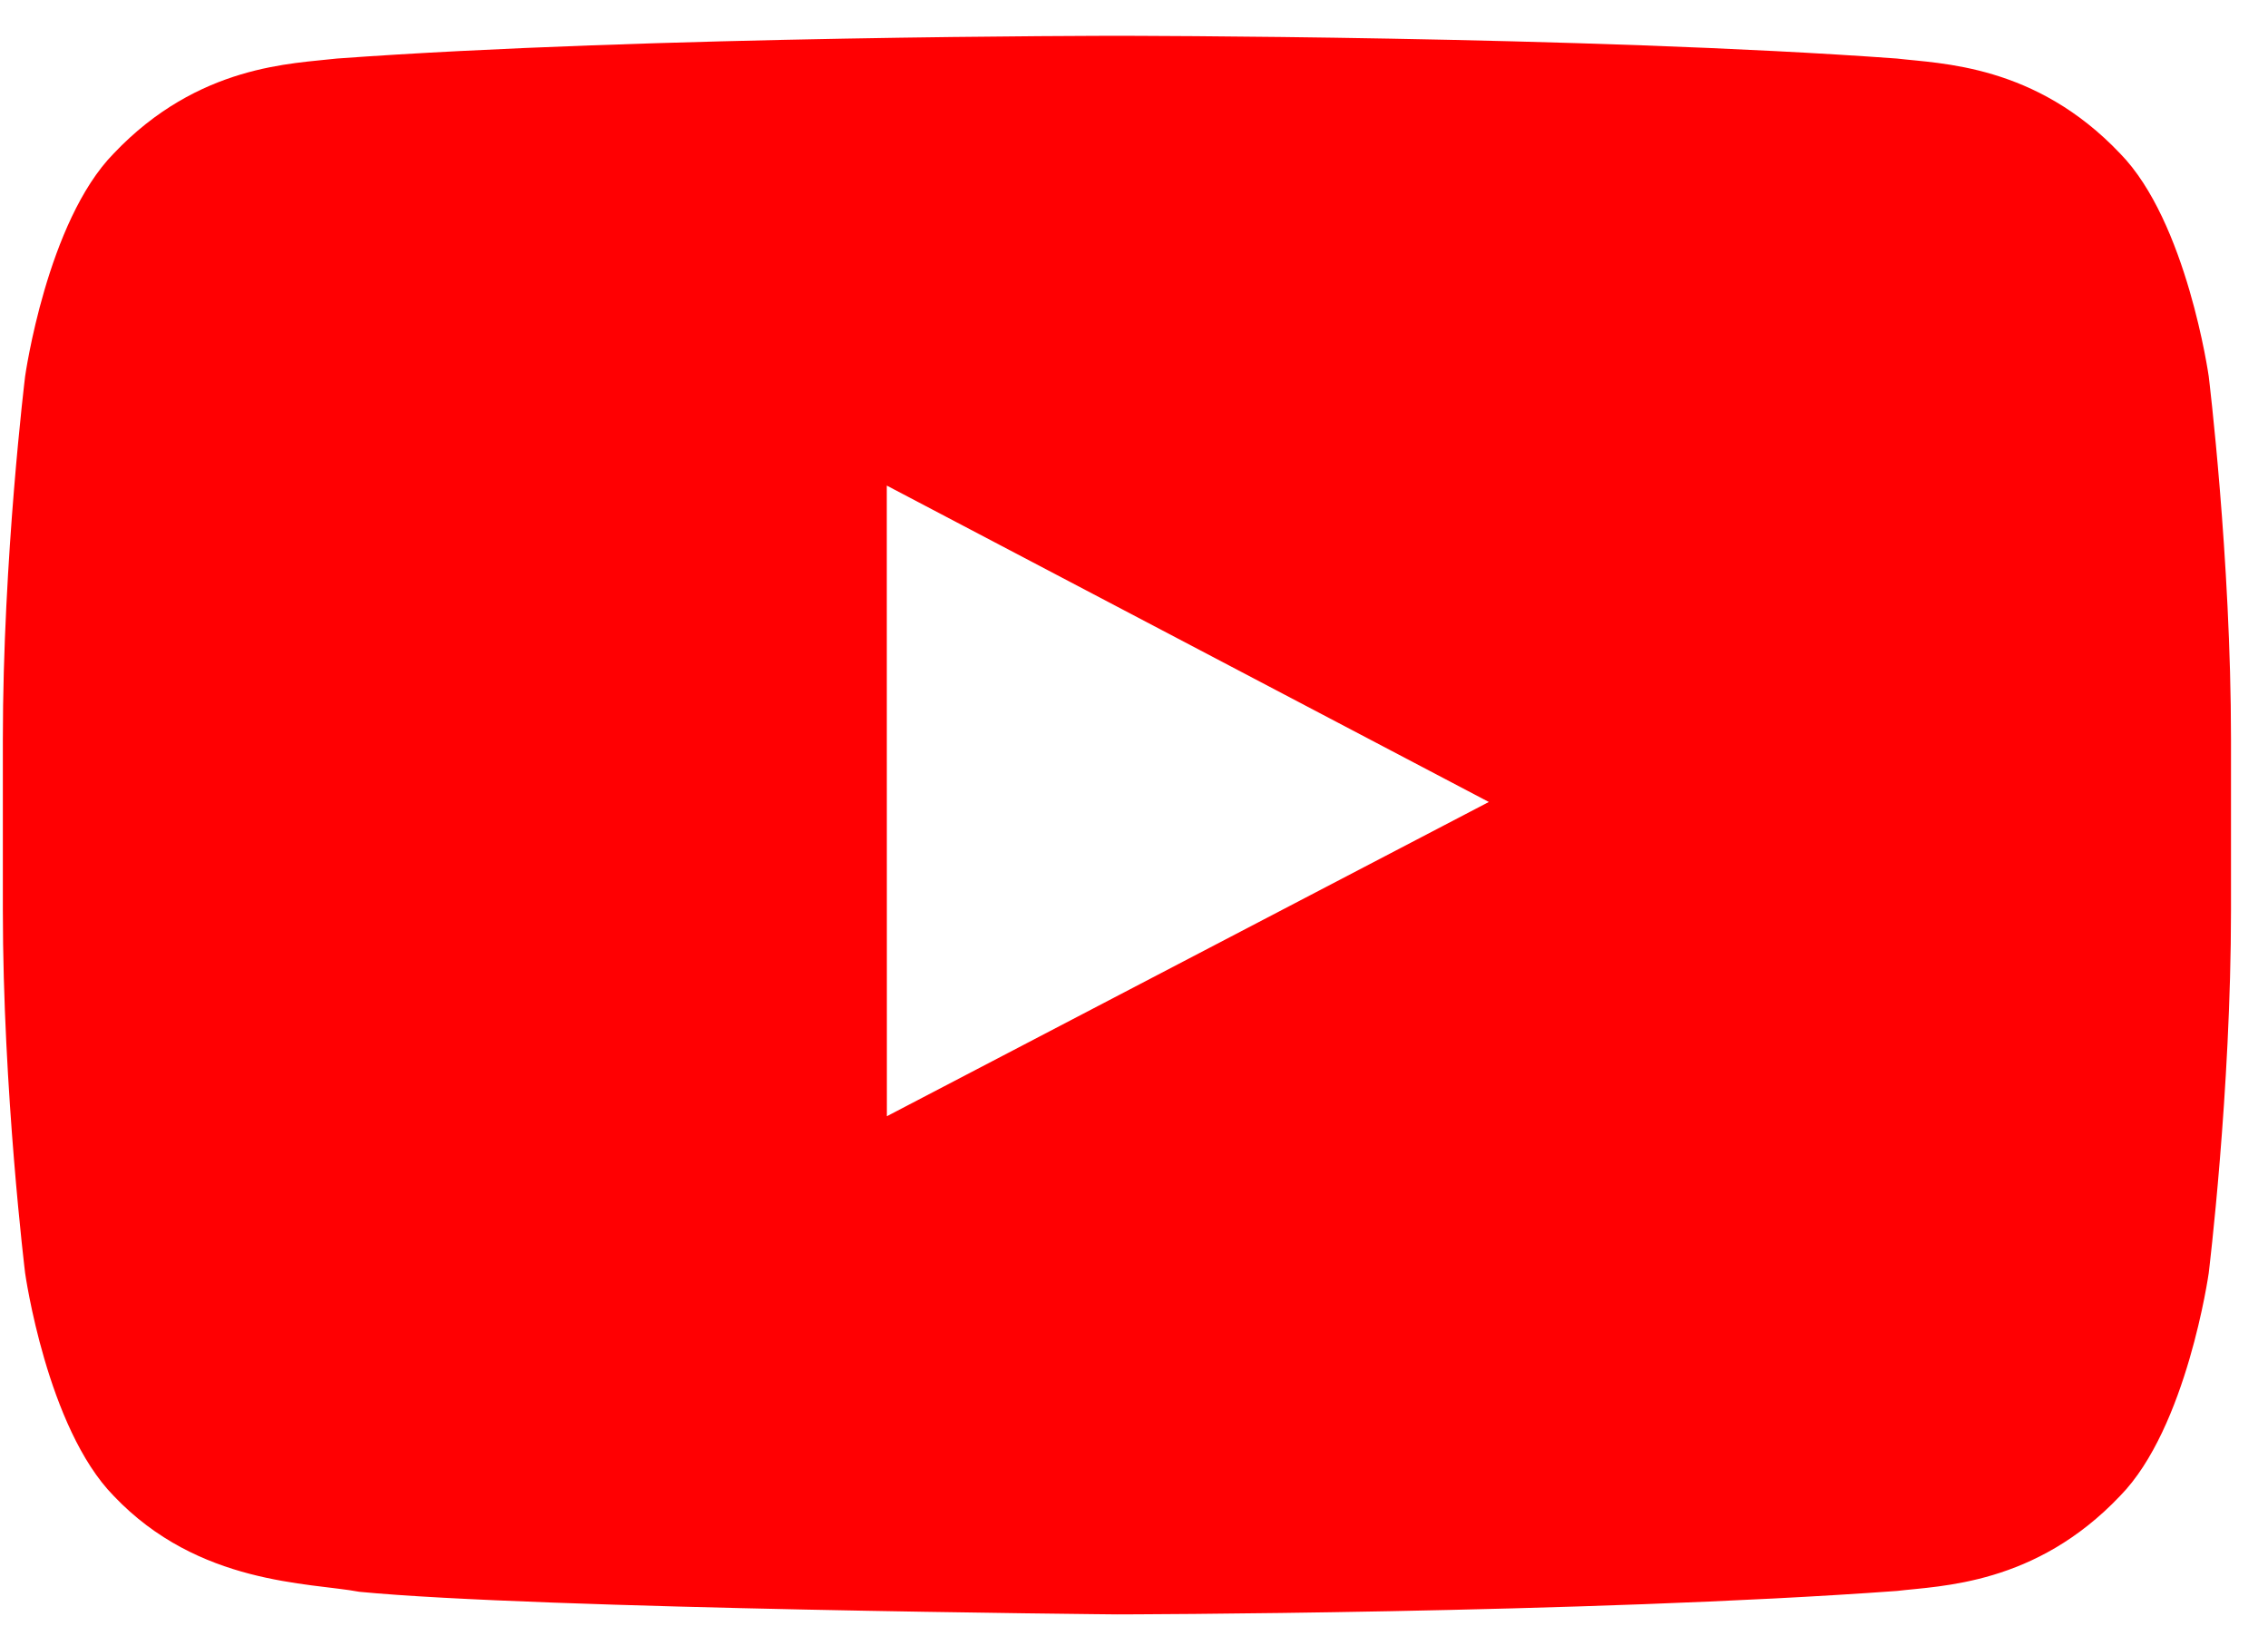 <svg width="51" height="37" viewBox="0 0 51 37" fill="none" xmlns="http://www.w3.org/2000/svg">
<g clip-path="url(#clip0_366_115)">
<path fill-rule="evenodd" clip-rule="evenodd" d="M19.943 25.095L19.941 10.917L33.479 18.03L19.943 25.095ZM49.667 8.46C49.667 8.46 49.177 4.984 47.675 3.452C45.77 1.442 43.634 1.433 42.655 1.316C35.644 0.805 25.127 0.805 25.127 0.805H25.105C25.105 0.805 14.588 0.805 7.577 1.316C6.597 1.433 4.463 1.442 2.556 3.452C1.054 4.984 0.565 8.46 0.565 8.46C0.565 8.46 0.064 12.544 0.064 16.627V20.456C0.064 24.54 0.565 28.622 0.565 28.622C0.565 28.622 1.054 32.099 2.556 33.63C4.463 35.64 6.966 35.577 8.081 35.787C12.089 36.175 25.116 36.295 25.116 36.295C25.116 36.295 35.644 36.279 42.655 35.768C43.634 35.65 45.77 35.64 47.675 33.63C49.177 32.099 49.667 28.622 49.667 28.622C49.667 28.622 50.168 24.54 50.168 20.456V16.627C50.168 12.544 49.667 8.46 49.667 8.46Z" fill="#FF0002"/>
</g>
<defs>
<clipPath id="clip0_366_115">
<rect width="50.103" height="35.49" fill="white" transform="translate(0.067 0.805)"/>
</clipPath>
</defs>
</svg>
